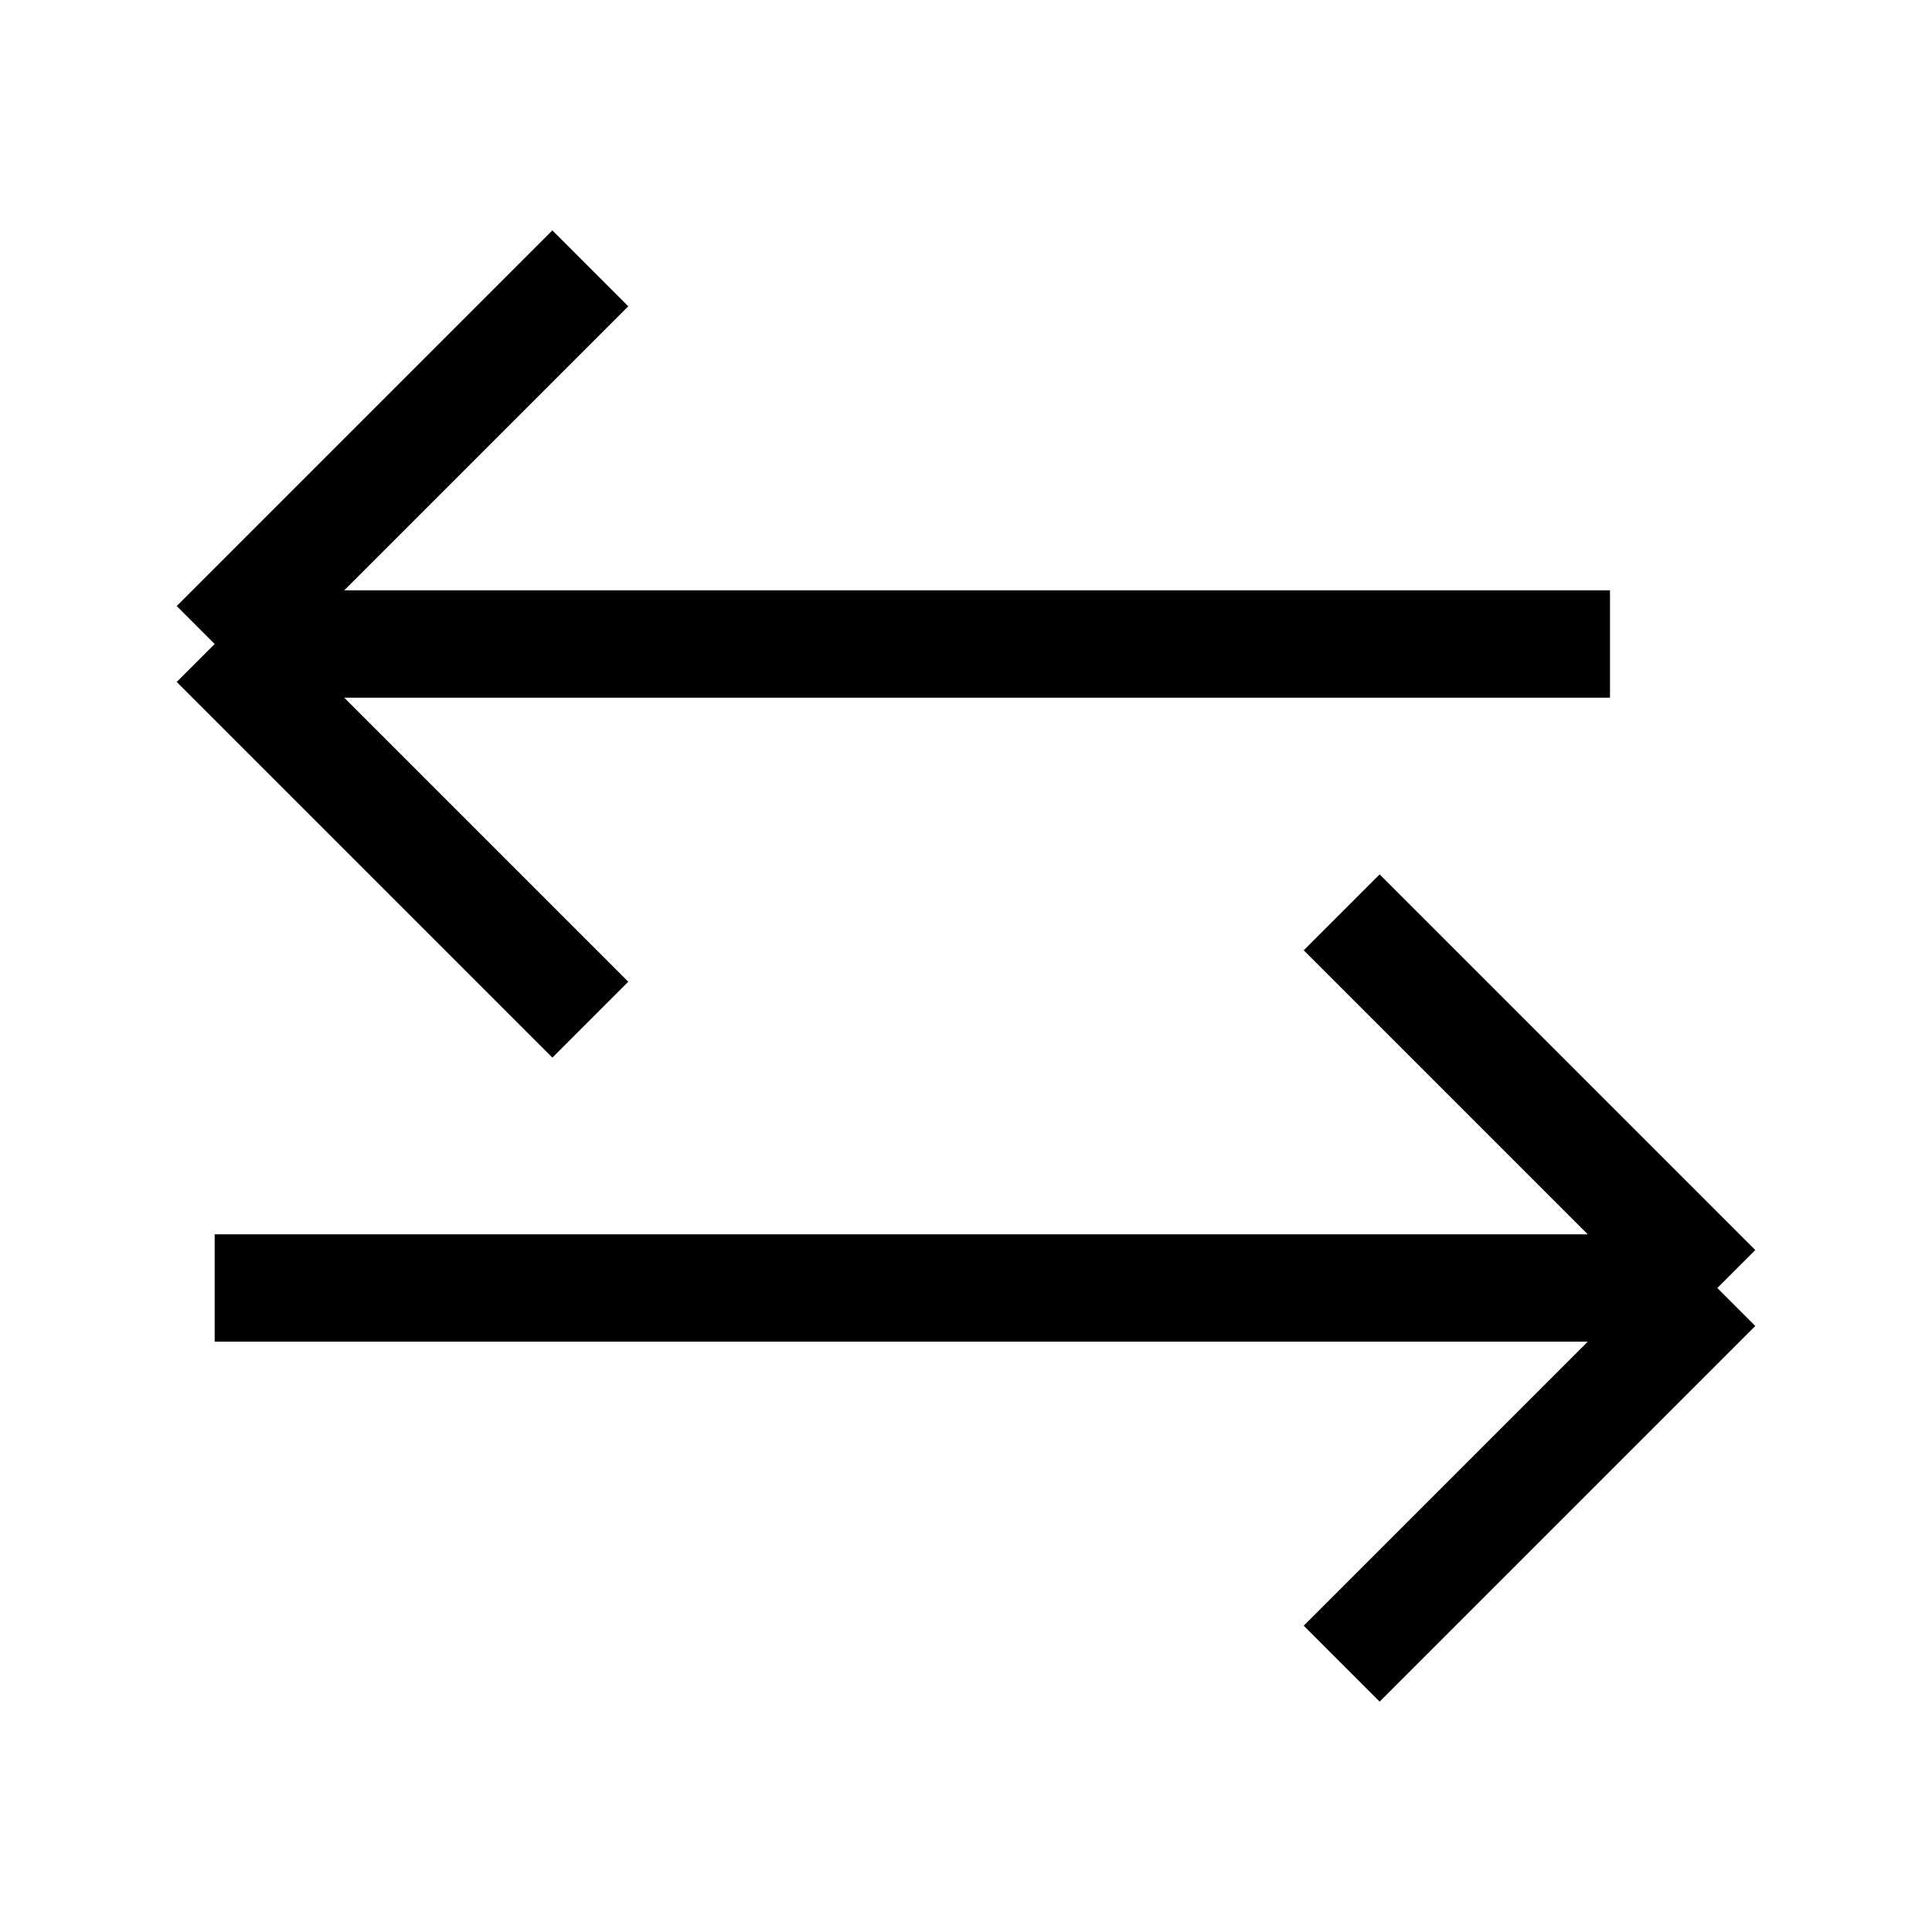 <svg xmlns="http://www.w3.org/2000/svg" viewBox="0 0 18 18"><path d="M2 6h13M2 6l3.5-3.5M2 6l3.5 3.5M16 12H2m14 0l-3.5-3.5M16 12l-3.5 3.5" stroke="currentColor" vector-effect="non-scaling-stroke"></path></svg>